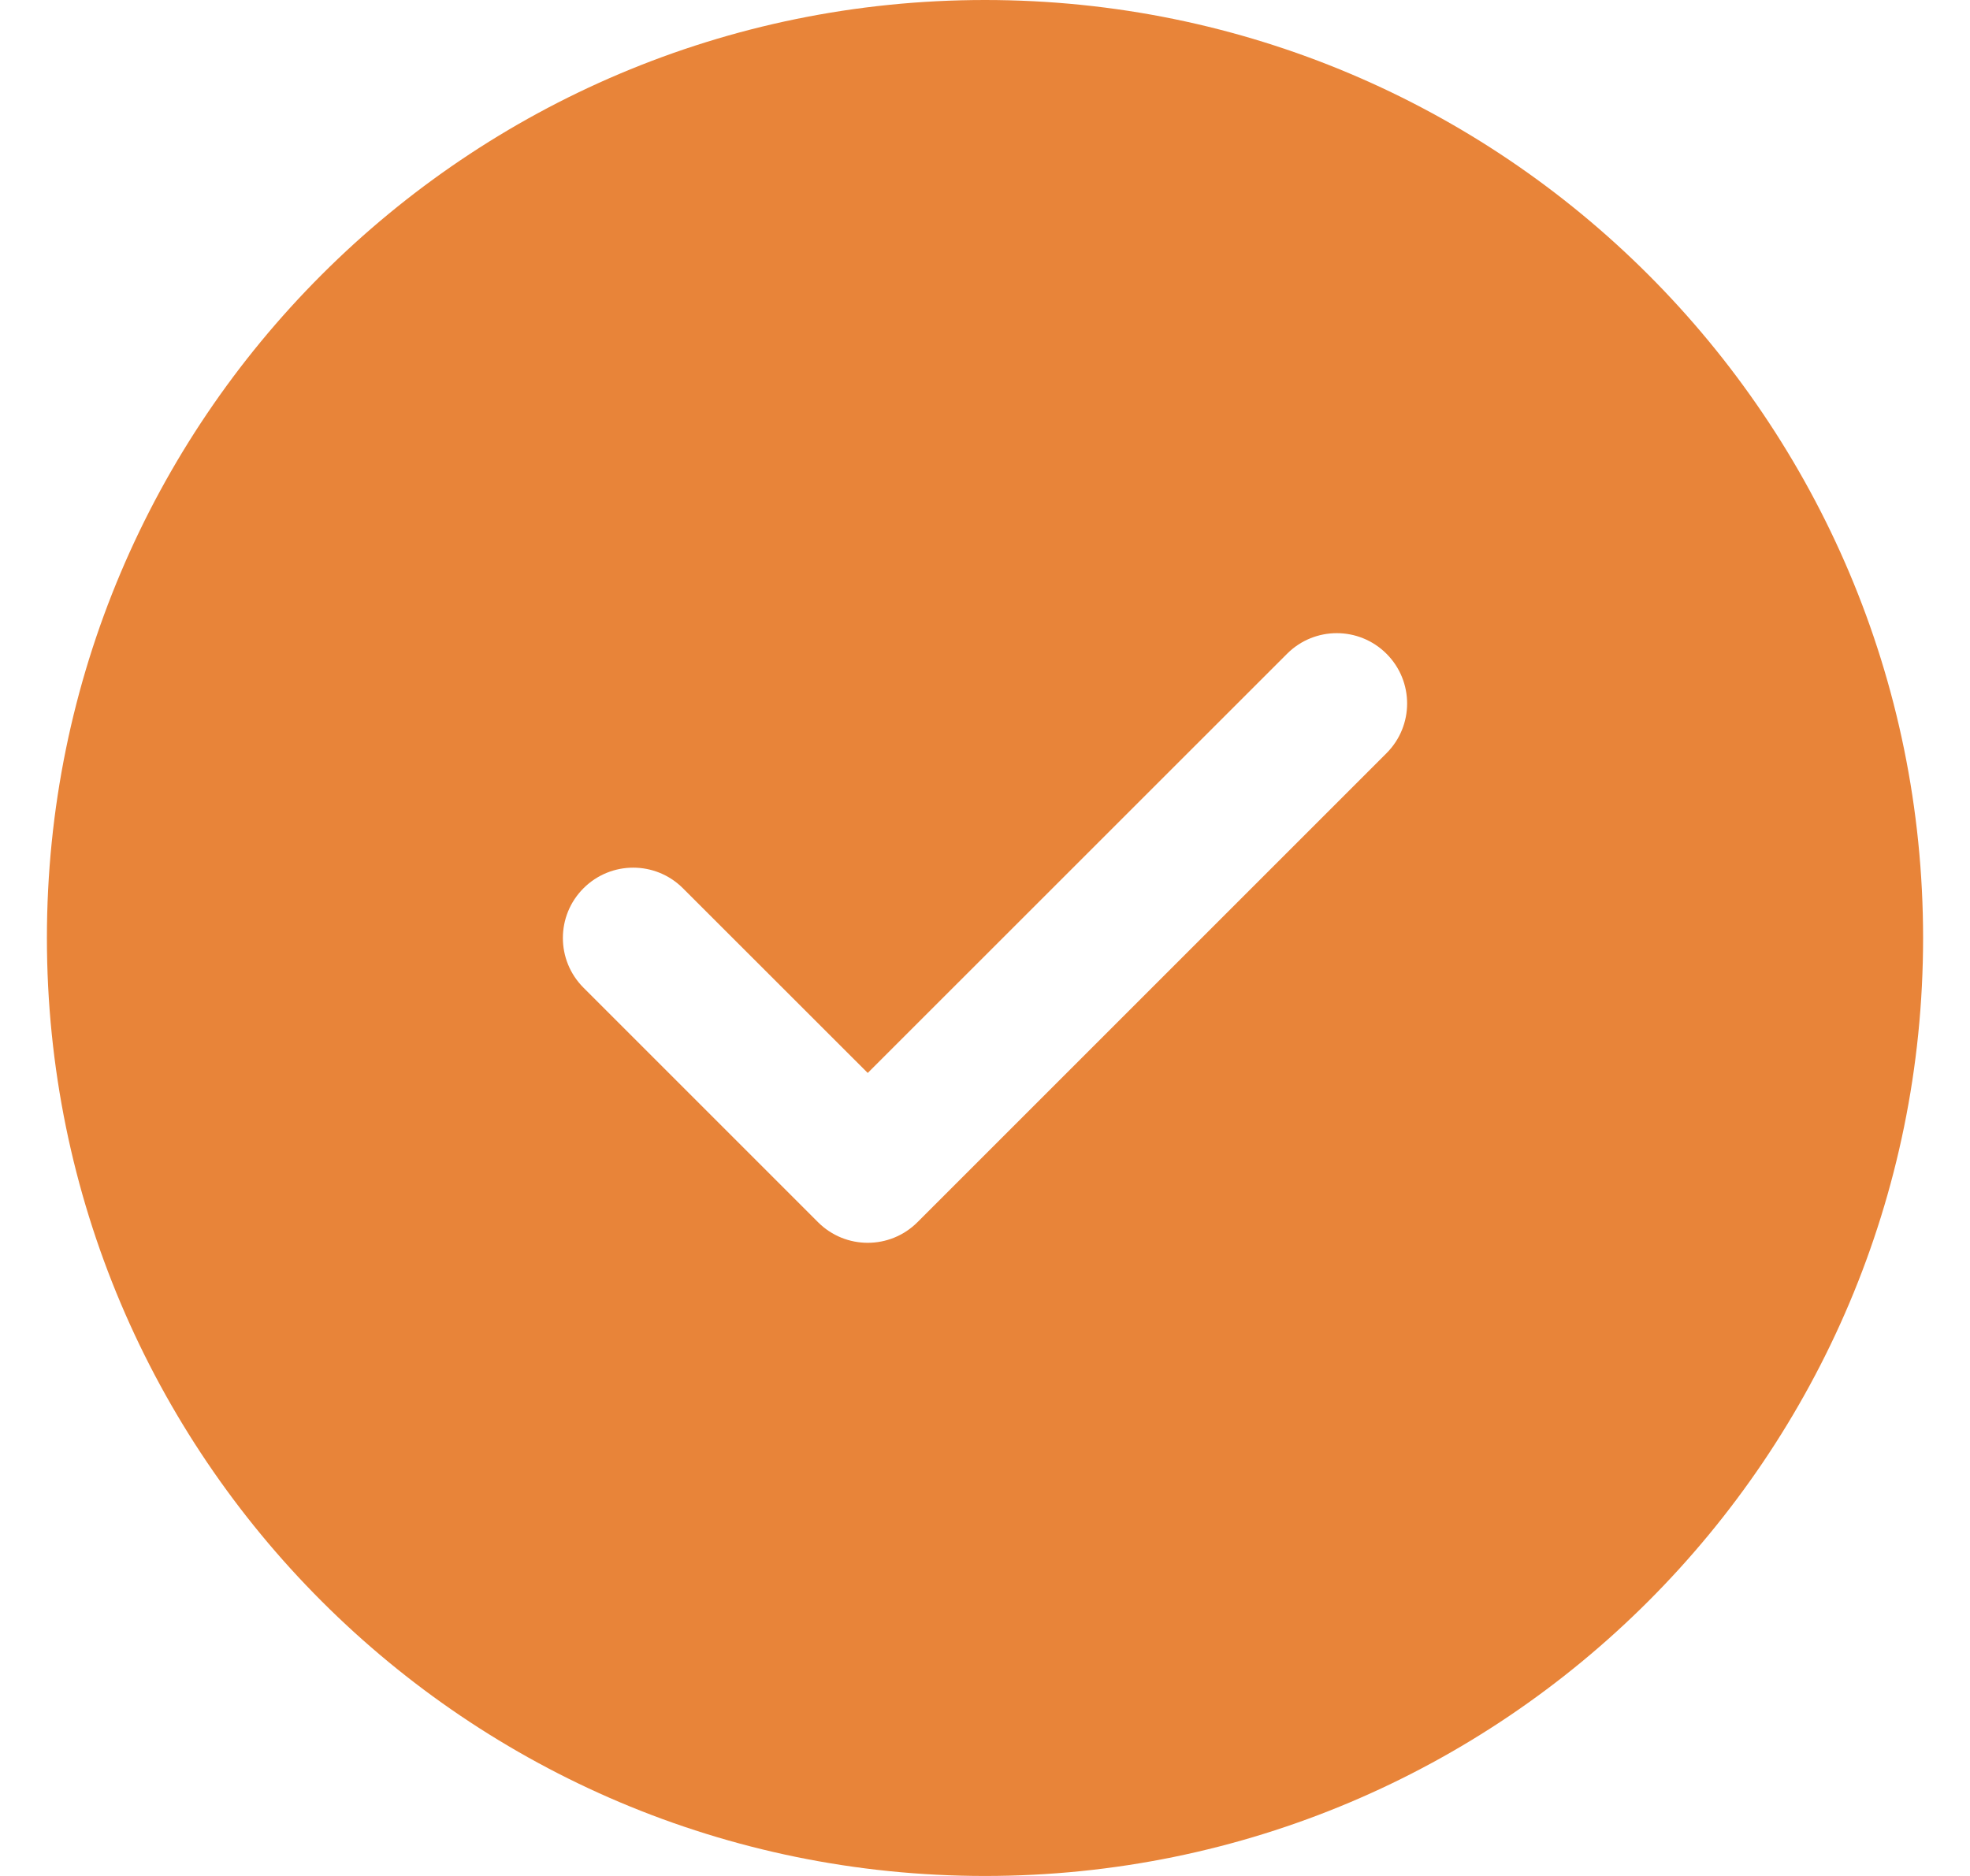 <svg width="21" height="20" viewBox="0 0 21 20" fill="none" xmlns="http://www.w3.org/2000/svg">
<path d="M10.5 0C16.023 0 20.5 4.477 20.5 10C20.5 15.523 16.023 20 10.5 20C4.977 20 0.5 15.523 0.5 10C0.5 4.477 4.977 0 10.5 0ZM13.72 6.97L9.25 11.439L7.28 9.47C6.987 9.177 6.513 9.177 6.22 9.47C5.927 9.763 5.927 10.237 6.22 10.53L8.72 13.03C9.013 13.323 9.487 13.323 9.78 13.03L14.78 8.03C15.073 7.737 15.073 7.263 14.78 6.97C14.487 6.677 14.013 6.677 13.72 6.97Z" fill="#E88439"/>
</svg>
